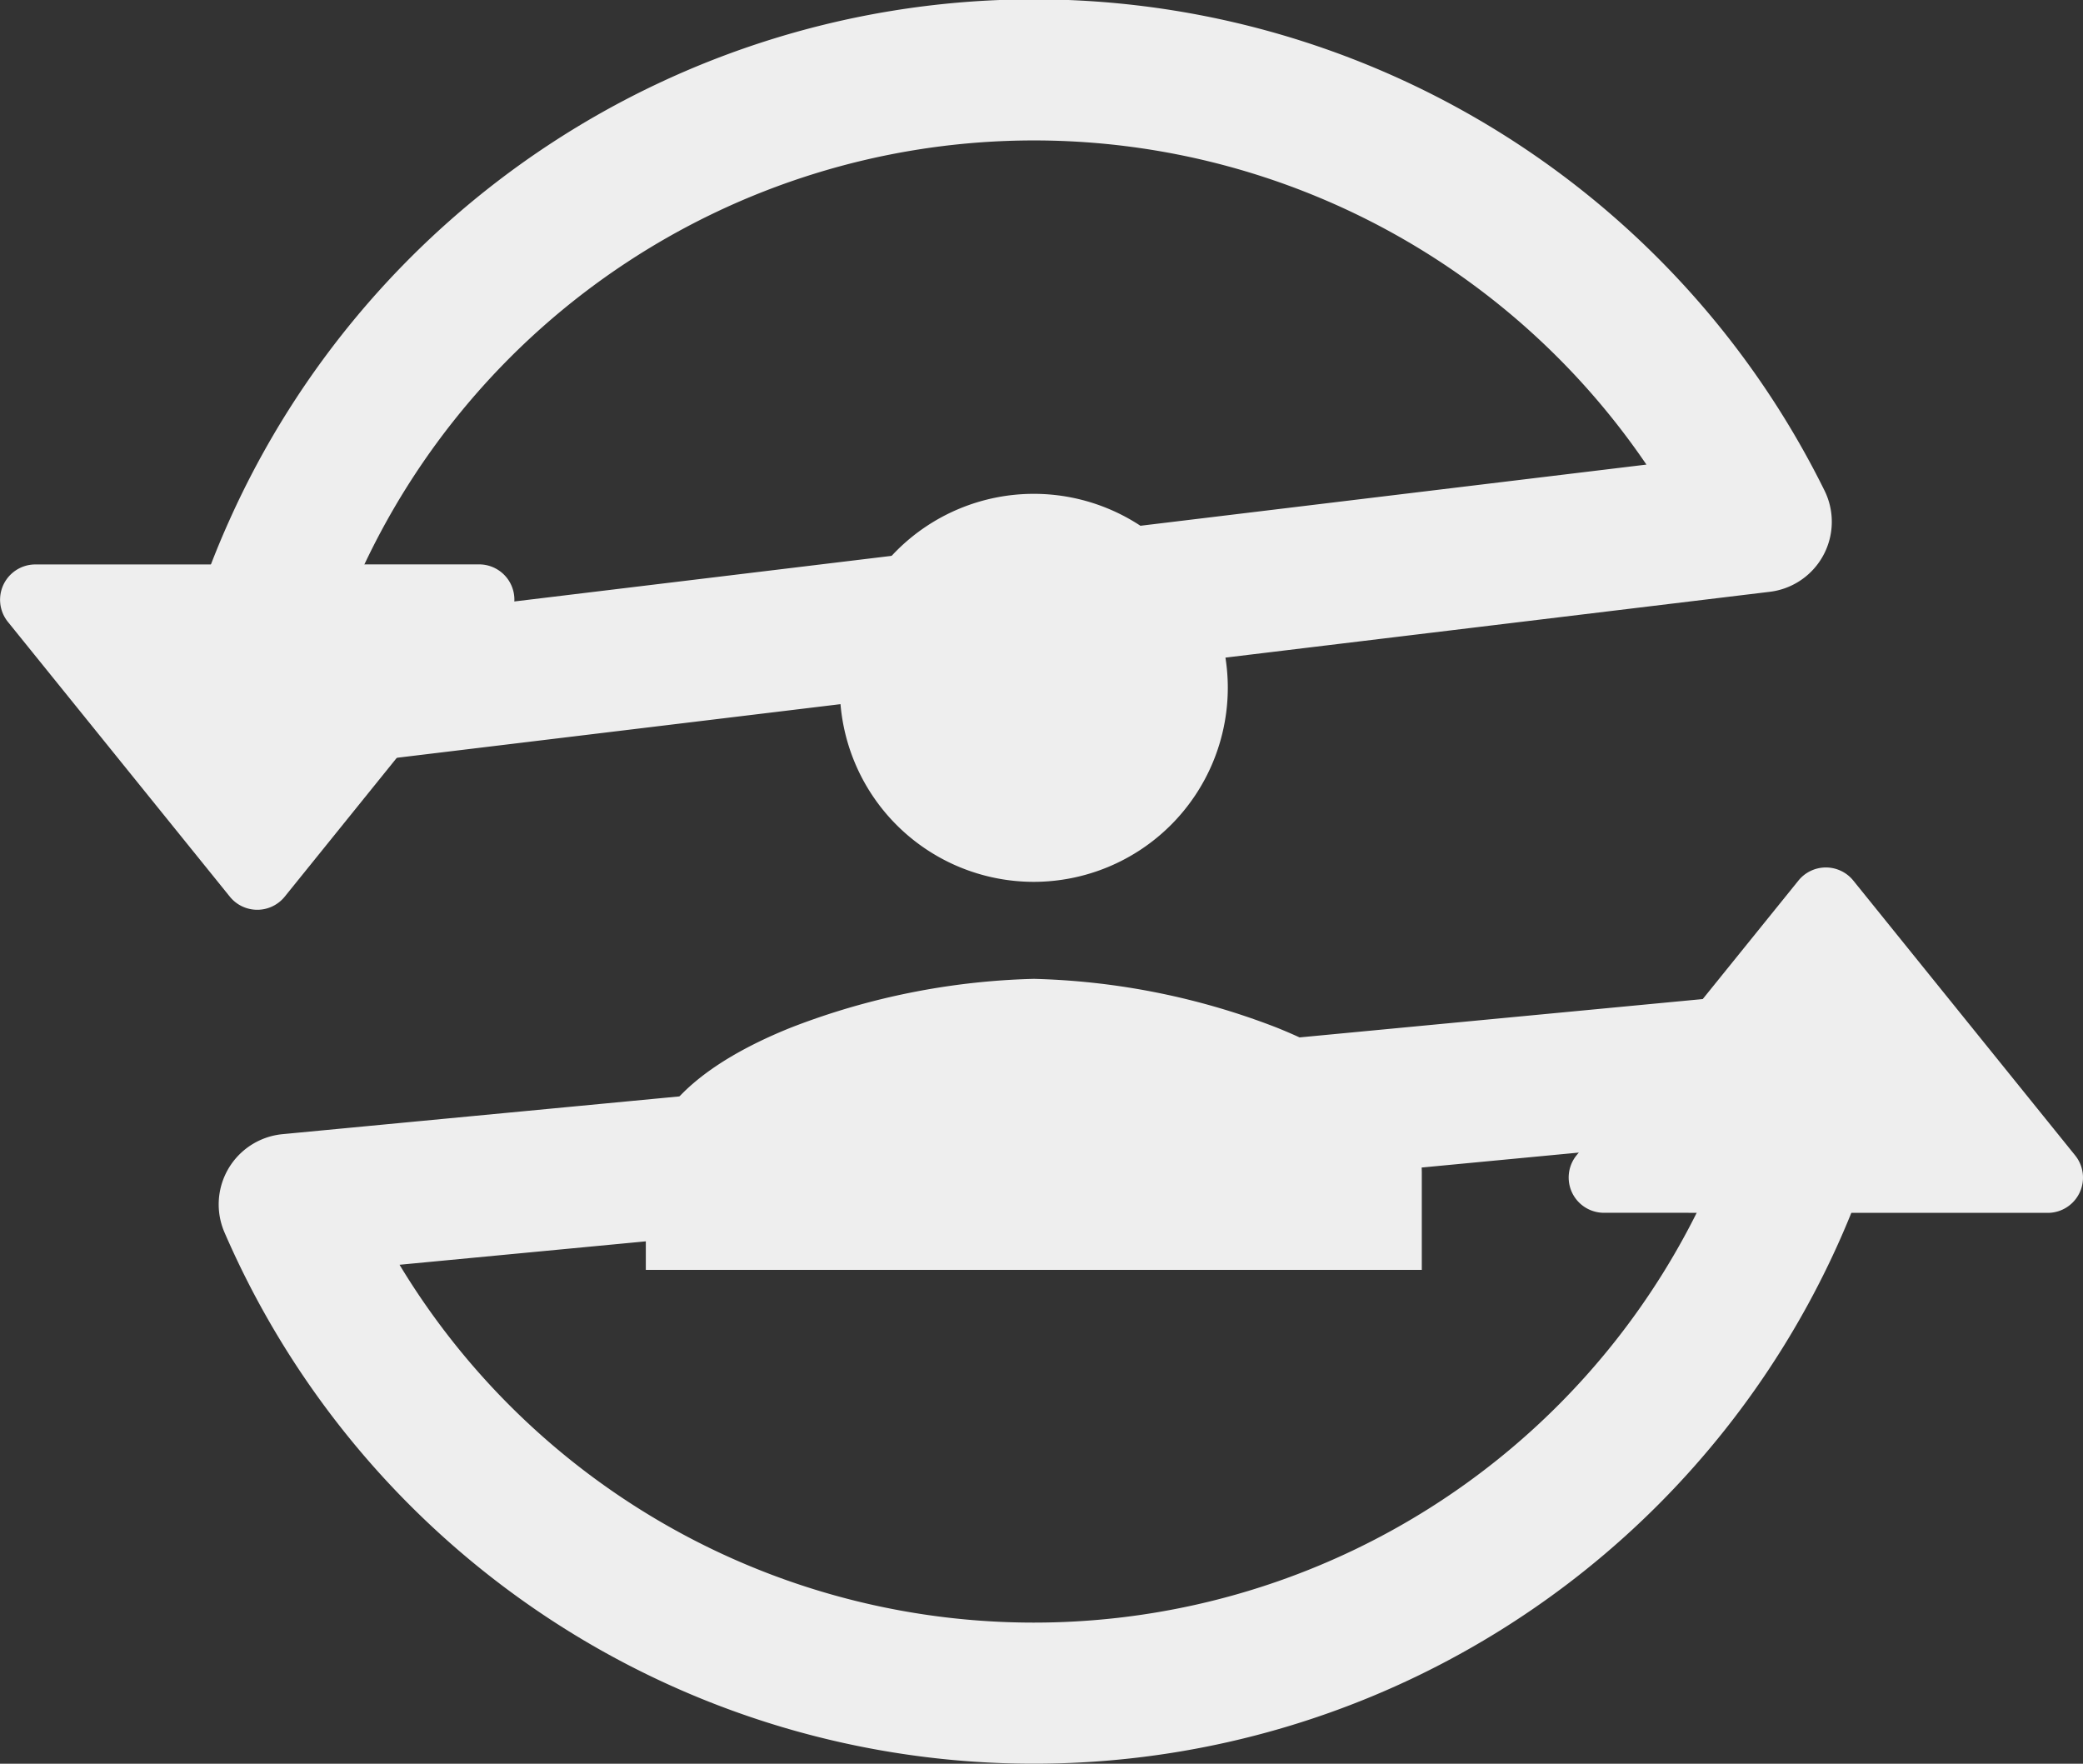 <svg xmlns="http://www.w3.org/2000/svg" width="29.528" height="25" viewBox="0 0 29.528 25">
    <rect x="0" y="0" width="29.528" height="25" fill="#333333" stroke="none"/>
    <g id="Group_16" data-name="Group 16" transform="translate(-1.545 -4)">
        <g id="Group_15" data-name="Group 15" transform="translate(1 5)">
            <path id="Shape" d="M11.227,23A11.5,11.5,0,0,1,.672,16.072L22.455,14a11.5,11.5,0,0,1-11.228,9ZM0,9H0A11.386,11.386,0,0,1,.739,6.778a11.5,11.5,0,0,1,20.8-.382L0,9Z" transform="translate(3.973)" fill="none" stroke="#eee" stroke-linecap="round" stroke-linejoin="round" stroke-miterlimit="10" stroke-width="2"/>
            <path id="Shape-2" data-name="Shape" d="M11,11H0V9.625C0,8.6,1.121,7.941,2.062,7.564A10.211,10.211,0,0,1,5.5,6.875a10.211,10.211,0,0,1,3.438.689C9.879,7.941,11,8.6,11,9.625V11ZM5.5,5.5A2.75,2.75,0,1,1,8.25,2.75,2.753,2.753,0,0,1,5.5,5.5Z" transform="translate(9.7 6)" fill="#eee"/>
            <path id="Path_2" data-name="Path 2" d="M7.337,5.192a.5.5,0,0,0,.389-.814L4.581.482a.5.5,0,0,0-.778,0L.657,4.377a.5.5,0,0,0,.389.814Z" transform="translate(22.236 11)" fill="#eee"/>
            <path id="Path_2-2" data-name="Path 2" d="M7.337-5.192a.5.5,0,0,1,.389.814L4.581-.482a.5.5,0,0,1-.778,0L.657-4.377a.5.5,0,0,1,.389-.814Z" transform="translate(0 12.192)" fill="#eee"/>
        </g>
    </g>
</svg>
